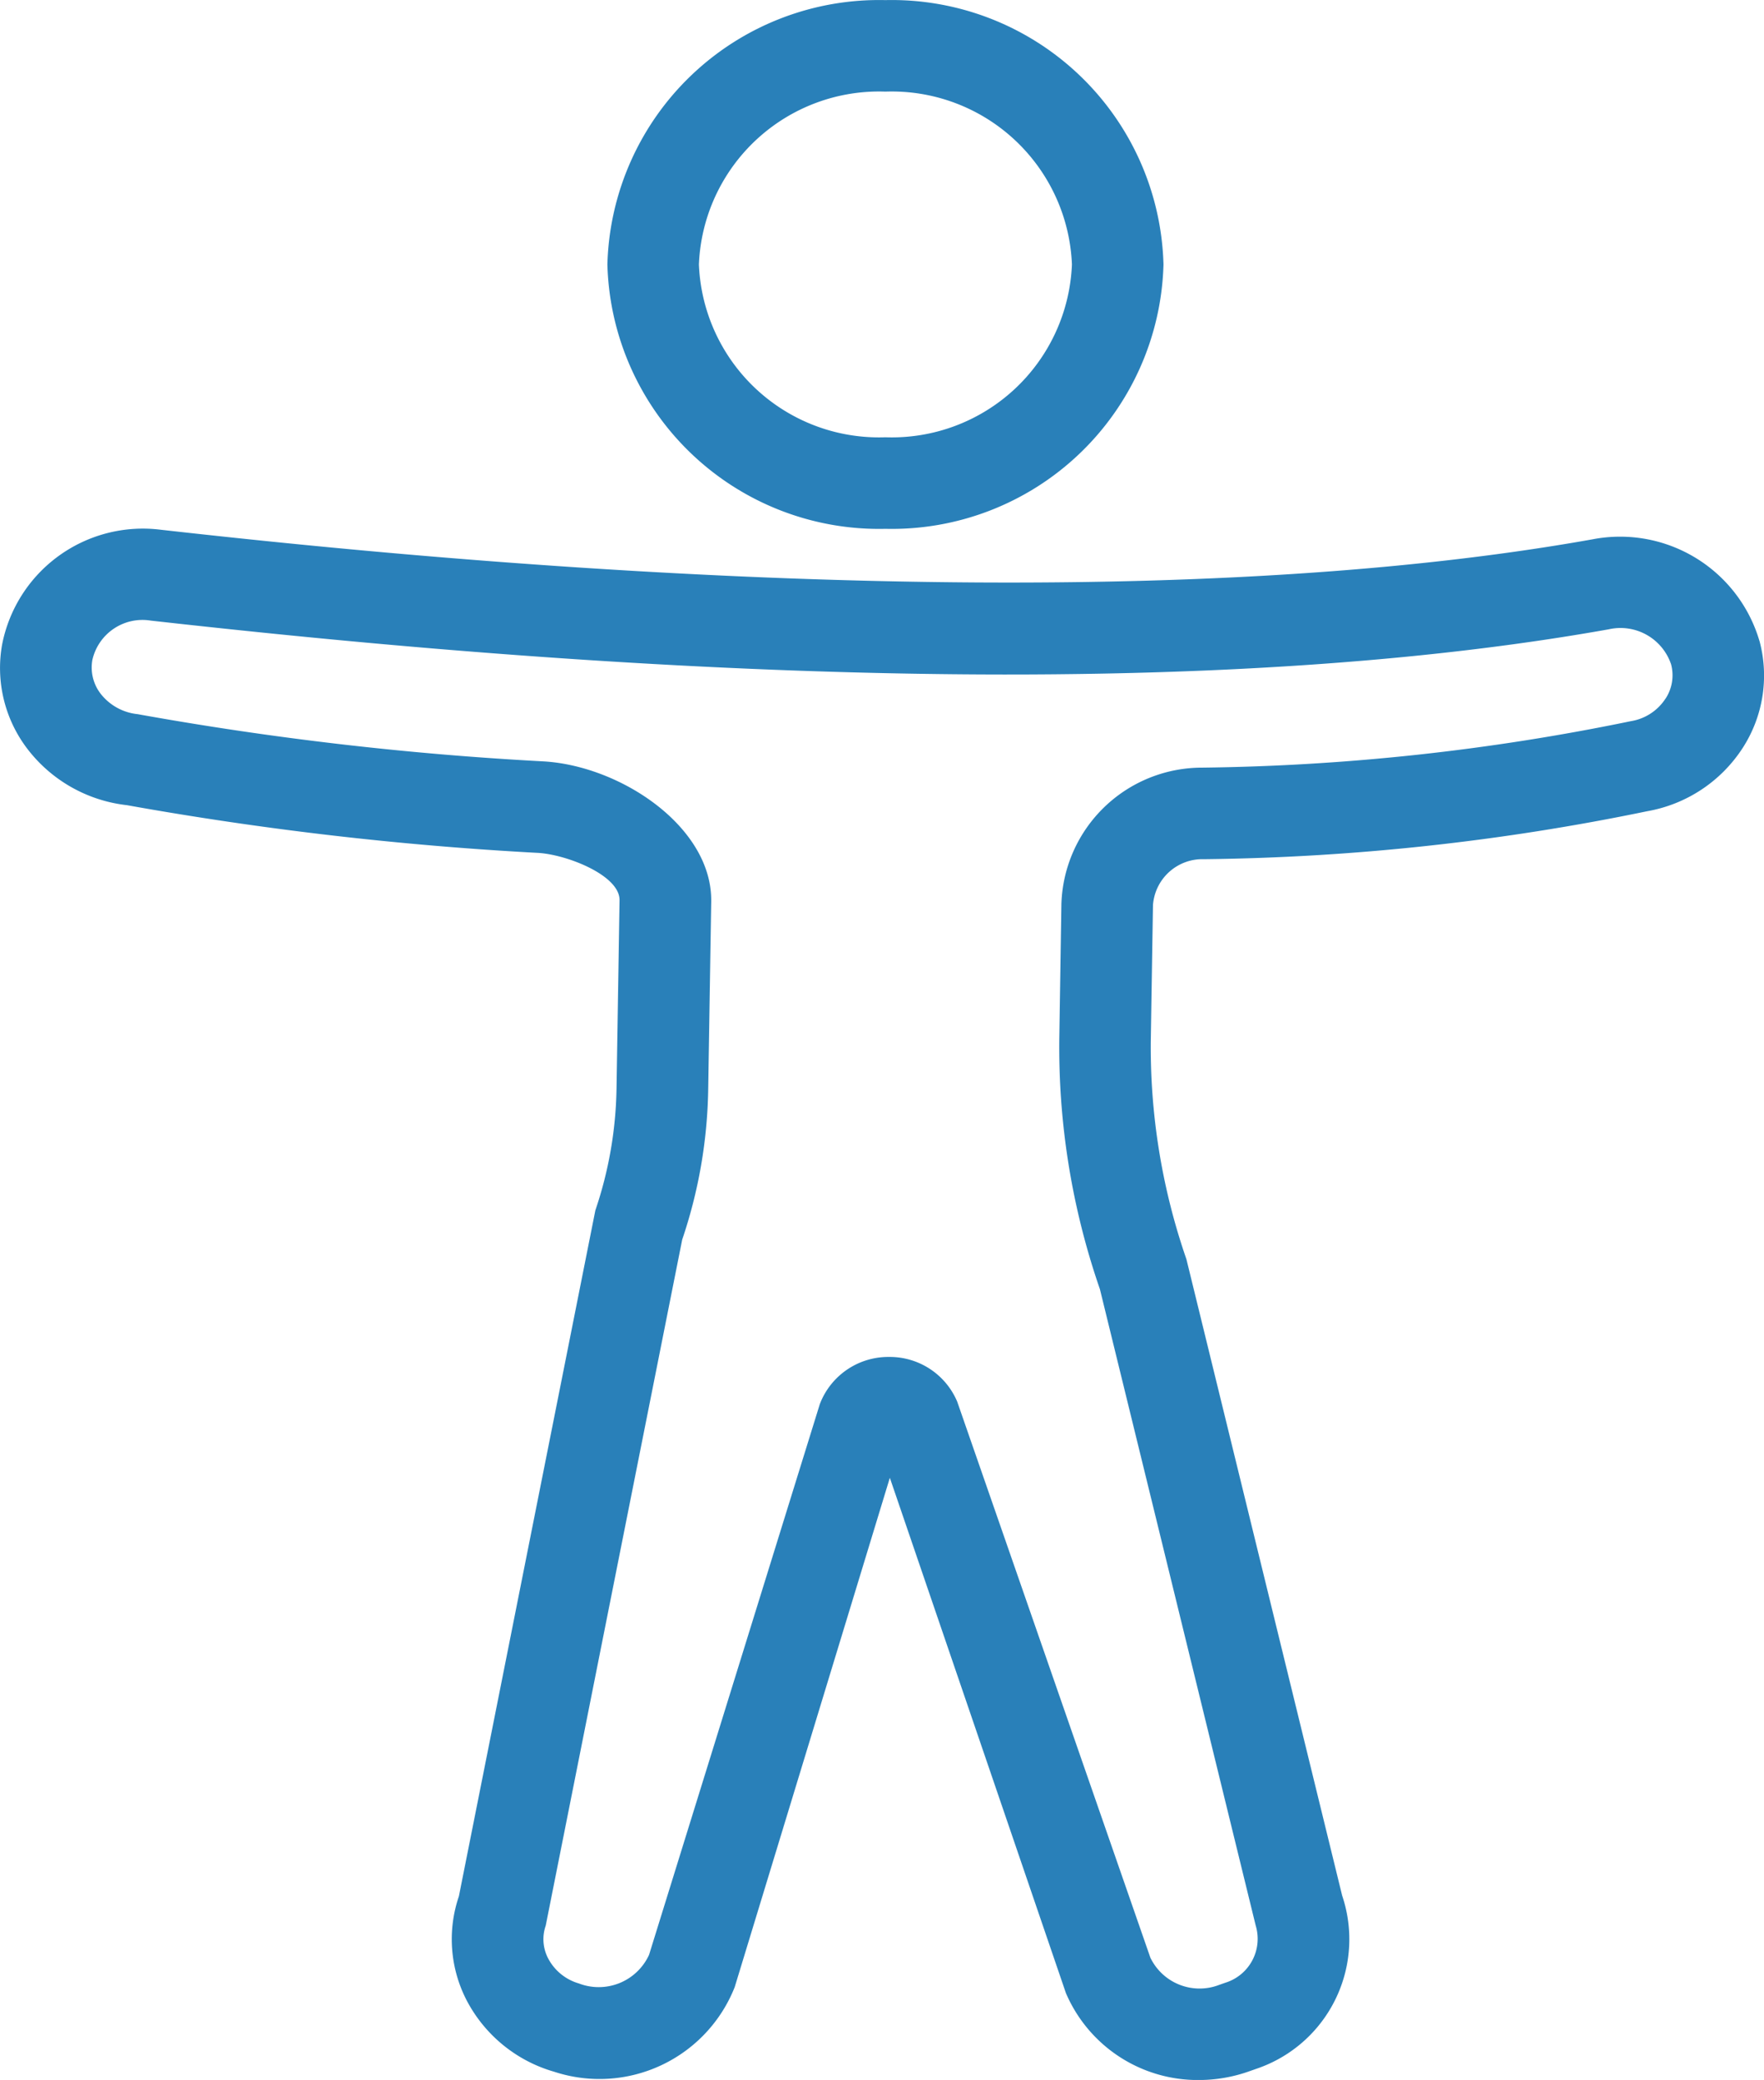 <?xml version="1.0" encoding="UTF-8" standalone="no"?>
<svg
   xmlns:dc="http://purl.org/dc/elements/1.1/"
   xmlns:cc="http://creativecommons.org/ns#"
   xmlns:rdf="http://www.w3.org/1999/02/22-rdf-syntax-ns#"
   xmlns:svg="http://www.w3.org/2000/svg"
   xmlns="http://www.w3.org/2000/svg"
   xmlns:sodipodi="http://sodipodi.sourceforge.net/DTD/sodipodi-0.dtd"
   xmlns:inkscape="http://www.inkscape.org/namespaces/inkscape"
   viewBox="0 0 32.521 38.348"
   style="fill:#000000"
   version="1.1"
   id="svg148"
   sodipodi:docname="logo_selo_favicon.svg"
   inkscape:version="0.92.2 5c3e80d, 2017-08-06"
   width="32.521"
   height="38.348">
  <defs
     id="defs152" />
  <sodipodi:namedview
     pagecolor="#ffffff"
     bordercolor="#666666"
     borderopacity="1"
     objecttolerance="10"
     gridtolerance="10"
     guidetolerance="10"
     inkscape:pageopacity="0"
     inkscape:pageshadow="2"
     inkscape:window-width="1321"
     inkscape:window-height="718"
     id="namedview150"
     showgrid="false"
     inkscape:zoom="3.5610079"
     inkscape:cx="100.58015"
     inkscape:cy="26.619637"
     inkscape:window-x="90"
     inkscape:window-y="0"
     inkscape:window-maximized="0"
     inkscape:current-layer="svg148" />
  <path
     d="m 16.323,9.75 a 5.01,5.01 0 0 1 -5.125,-4.874 5.01,5.01 0 0 1 5.125,-4.874 5.011,5.011 0 0 1 5.127,4.874 5.011,5.011 0 0 1 -5.127,4.874 m 0,-8.061 a 3.324,3.324 0 0 0 -3.438,3.187 3.322,3.322 0 0 0 3.438,3.186 3.323,3.323 0 0 0 3.439,-3.186 3.324,3.324 0 0 0 -3.439,-3.187"
     style="display:inline;fill:#2980b9;fill-opacity:1"
     id="path144"
     inkscape:connector-curvature="0" />
  <path
     d="M 32.437,11.817 A 2.678,2.678 0 0 0 29.362,9.943 C 20.064,11.604 7.084,10.228 2.965,9.767 a 2.644,2.644 0 0 0 -2.926,2.116 2.456,2.456 0 0 0 0.457,1.912 2.687,2.687 0 0 0 1.845,1.05 61.536,61.536 0 0 0 7.566,0.879 c 0.525,0.025 1.523,0.41 1.515,0.875 l -0.056,3.476 a 7.319,7.319 0 0 1 -0.39,2.24 l -2.516,12.647 a 2.451,2.451 0 0 0 0.139,1.91 2.643,2.643 0 0 0 1.616,1.324 2.68,2.68 0 0 0 3.33,-1.56 l 2.86,-9.39 3.246,9.5 a 2.643,2.643 0 0 0 2.454,1.603 2.772,2.772 0 0 0 0.938,-0.165 l 0.108,-0.038 a 2.521,2.521 0 0 0 1.593,-3.197 l -2.871,-11.732 a 11.926,11.926 0 0 1 -0.656,-4.094 l 0.039,-2.432 a 0.913,0.913 0 0 1 0.941,-0.85 42.587,42.587 0 0 0 8.168,-0.884 2.64,2.64 0 0 0 1.763,-1.167 2.459,2.459 0 0 0 0.31,-1.972 z m -1.733,1.065 a 0.938,0.938 0 0 1 -0.637,0.414 41.434,41.434 0 0 1 -7.905,0.857 2.594,2.594 0 0 0 -2.594,2.511 l -0.038,2.433 a 13.629,13.629 0 0 0 0.748,4.672 l 2.872,11.732 a 0.847,0.847 0 0 1 -0.562,1.055 l -0.108,0.038 a 1.007,1.007 0 0 1 -1.272,-0.501 l -3.561,-10.251 a 1.349,1.349 0 0 0 -1.256,-0.824 h -0.027 a 1.35,1.35 0 0 0 -1.25,0.87 l -3.148,10.153 a 1.021,1.021 0 0 1 -1.296,0.527 0.931,0.931 0 0 1 -0.565,-0.462 0.762,0.762 0 0 1 -0.044,-0.604 l 2.516,-12.647 a 9.058,9.058 0 0 0 0.479,-2.755 l 0.056,-3.476 c 0.022,-1.38 -1.681,-2.518 -3.12,-2.588 a 60.174,60.174 0 0 1 -7.454,-0.869 0.993,0.993 0 0 1 -0.686,-0.381 0.793,0.793 0 0 1 -0.149,-0.619 0.947,0.947 0 0 1 1.076,-0.725 c 5.354,0.599 17.621,1.813 26.882,0.16 a 0.984,0.984 0 0 1 1.147,0.646 0.785,0.785 0 0 1 -0.101,0.631 z"
     style="display:inline;fill:#2980b9;fill-opacity:1"
     id="path146"
     inkscape:connector-curvature="0" />
</svg>
